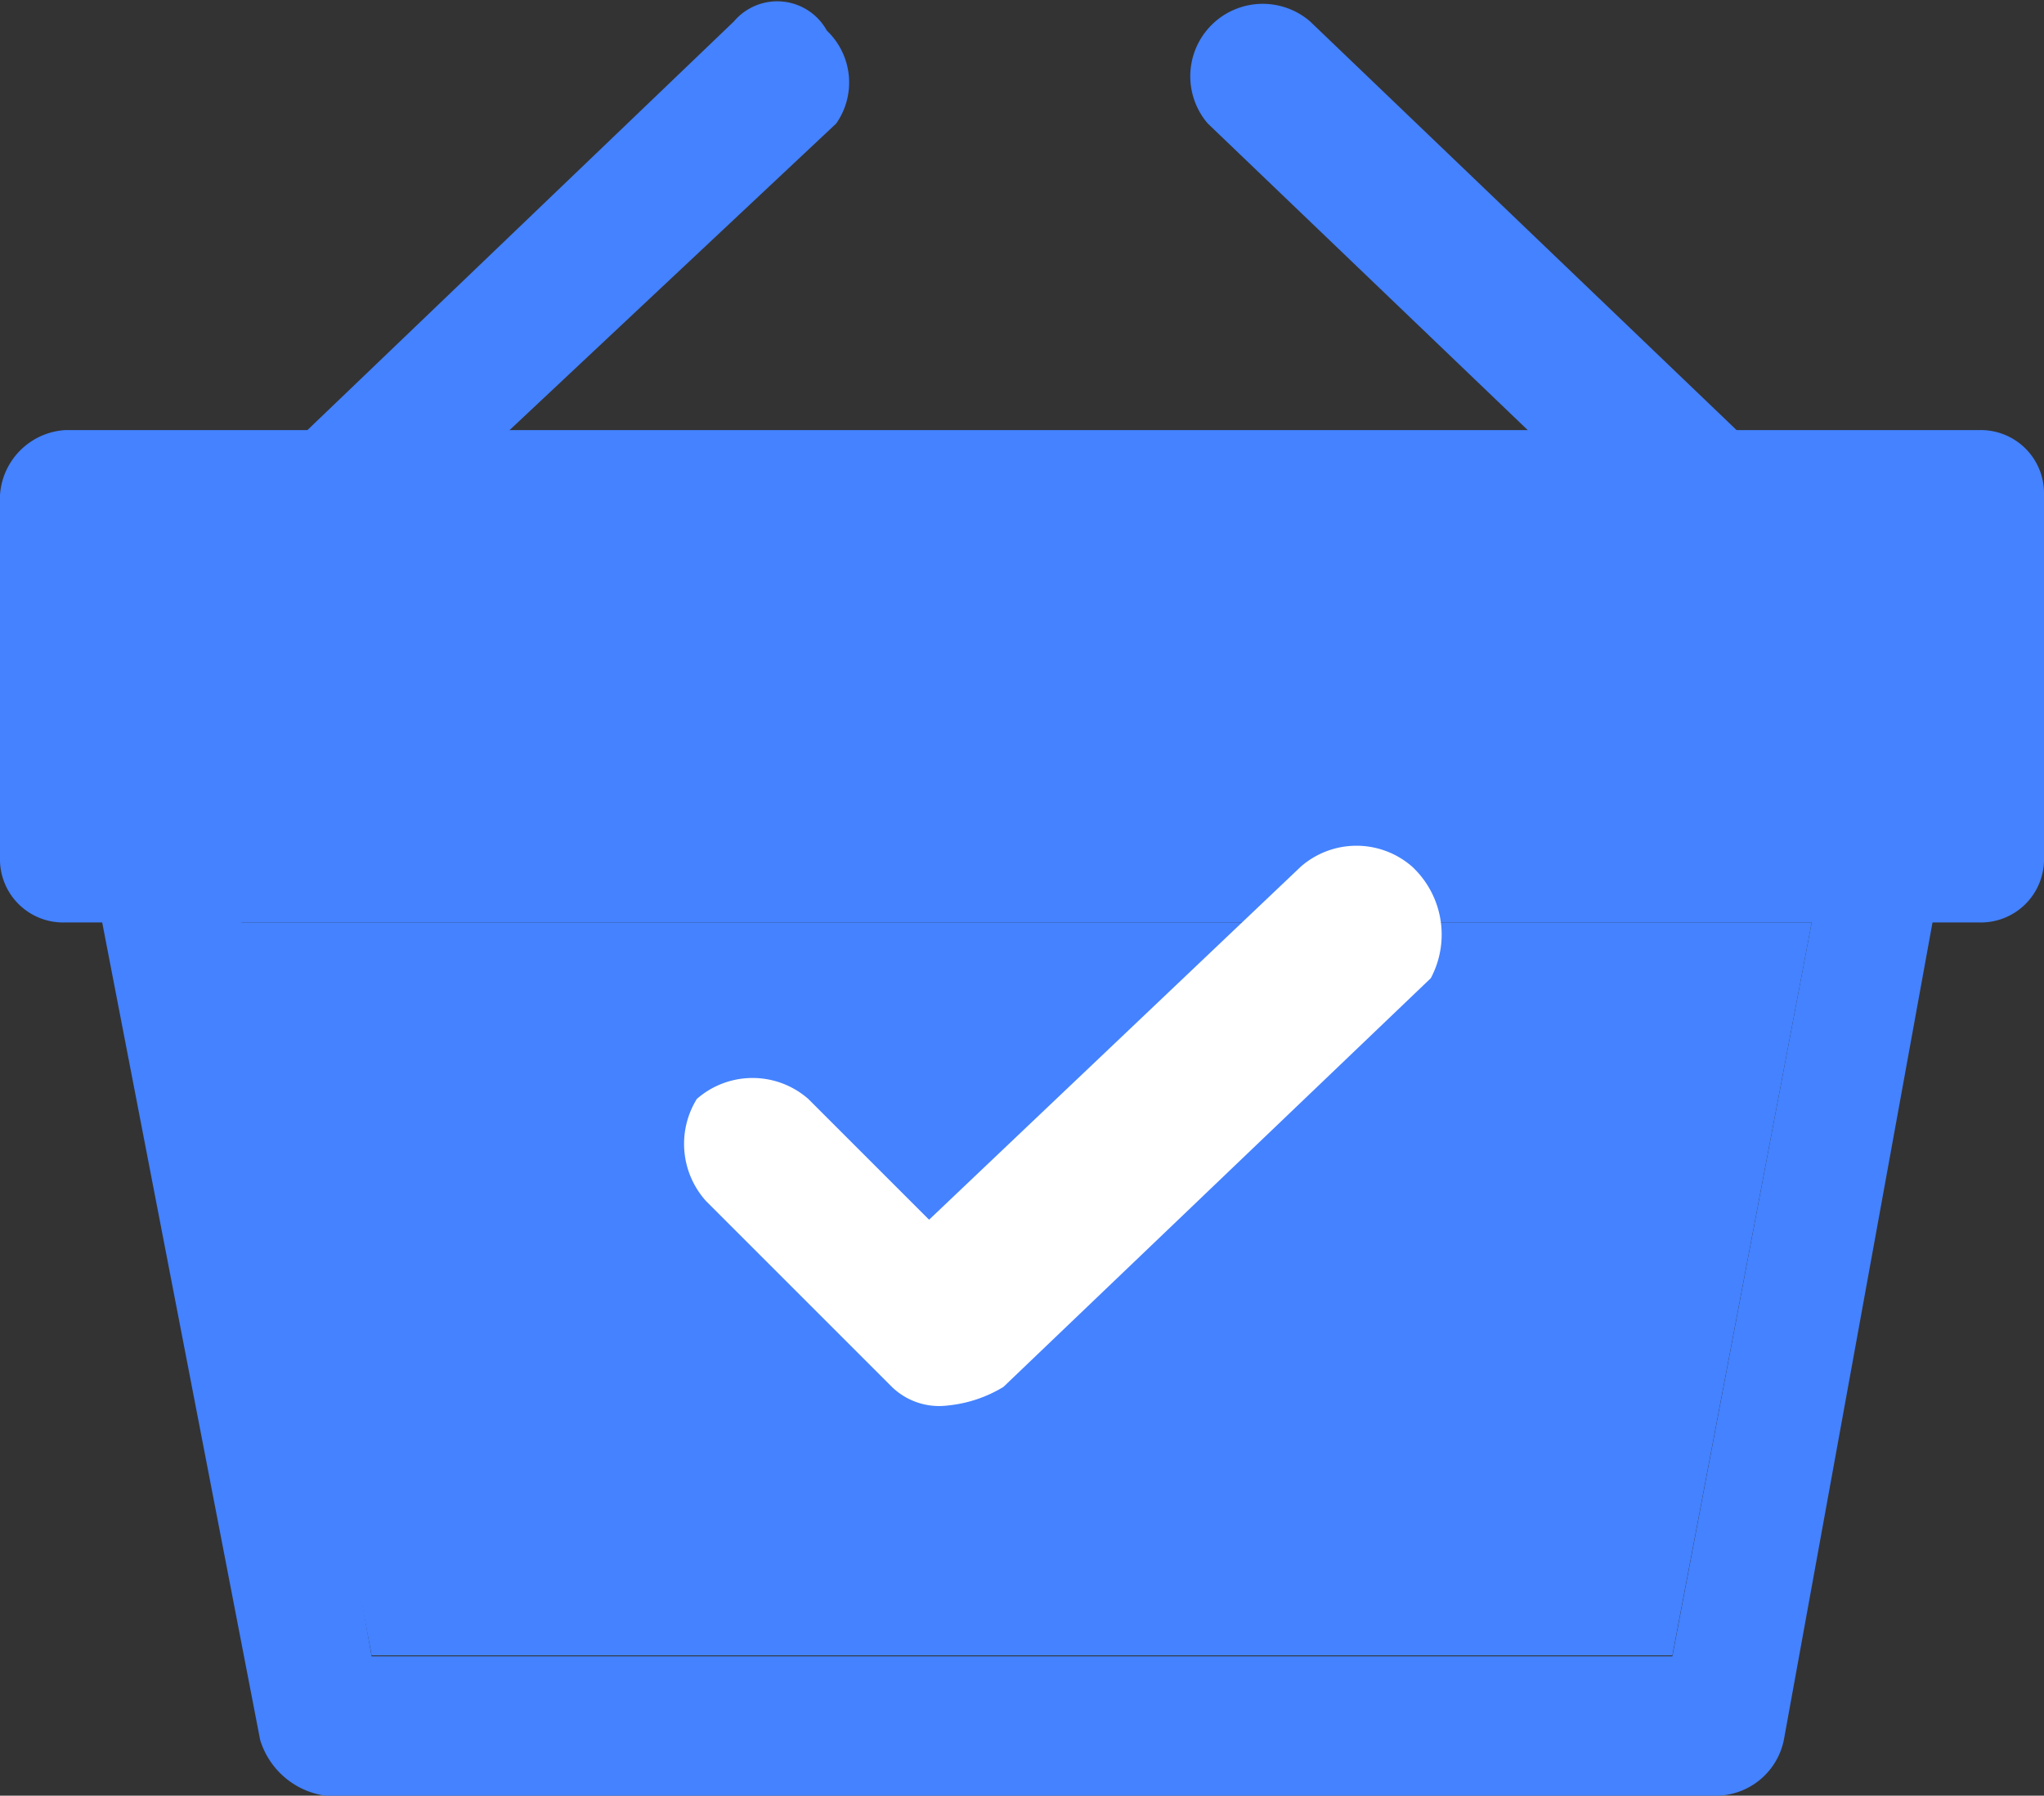 <svg id="Capa_1" data-name="Capa 1" xmlns="http://www.w3.org/2000/svg" viewBox="0 0 22 19.33"><rect x="0" y="0" width="22" height="19.33" fill="#333333" stroke="none"/><defs><style>.cls-1{fill:#4482ff;}.cls-2{fill:#fff;}</style></defs><title>cart_active</title><path class="cls-1" d="M8.9.3a.61.61,0,0,0-1-.1L3.1,4.8a.67.67,0,0,0,0,1c.2.2.3.3.5.3a.76.76,0,0,0,.5-.2L9,1.3A.77.77,0,0,0,8.9.3Z" transform="translate(0 0.03)"/><path class="cls-1" d="M18.9,4.8,14.1.2A.78.78,0,0,0,13,1.3l4.8,4.6a1.27,1.27,0,0,0,.6.1.55.55,0,0,0,.5-.3C19.2,5.6,19.2,5.1,18.9,4.8Z" transform="translate(0 0.03)"/><path class="cls-1" d="M20.9,9.3l-.1.6-1.6,8.8a.75.75,0,0,1-.7.6H3.5a.86.86,0,0,1-.7-.6L1.1,9.9,1,9.3,2.4,9l.2.9L4,17.8H18l1.5-7.9.1-.9Z" transform="translate(0 0.03)"/><path class="cls-1" d="M22,5.3V9.2a.68.68,0,0,1-.7.7H.7A.68.68,0,0,1,0,9.2V5.3a.75.75,0,0,1,.7-.7H21.3A.68.68,0,0,1,22,5.3Z" transform="translate(0 0.03)"/><polygon class="cls-1" points="19.5 9.93 18 17.82 4 17.82 2.5 9.93 19.5 9.93"/><path class="cls-2" d="M15.4,10.5l-4.6,4.4a1.42,1.42,0,0,1-.6.2.73.73,0,0,1-.6-.2l-2-2a.92.92,0,0,1-.1-1.1.91.91,0,0,1,1.2,0L10,13.1l4-3.8a.91.91,0,0,1,1.2,0A1,1,0,0,1,15.4,10.5Z" transform="translate(0 0.03)"/></svg>